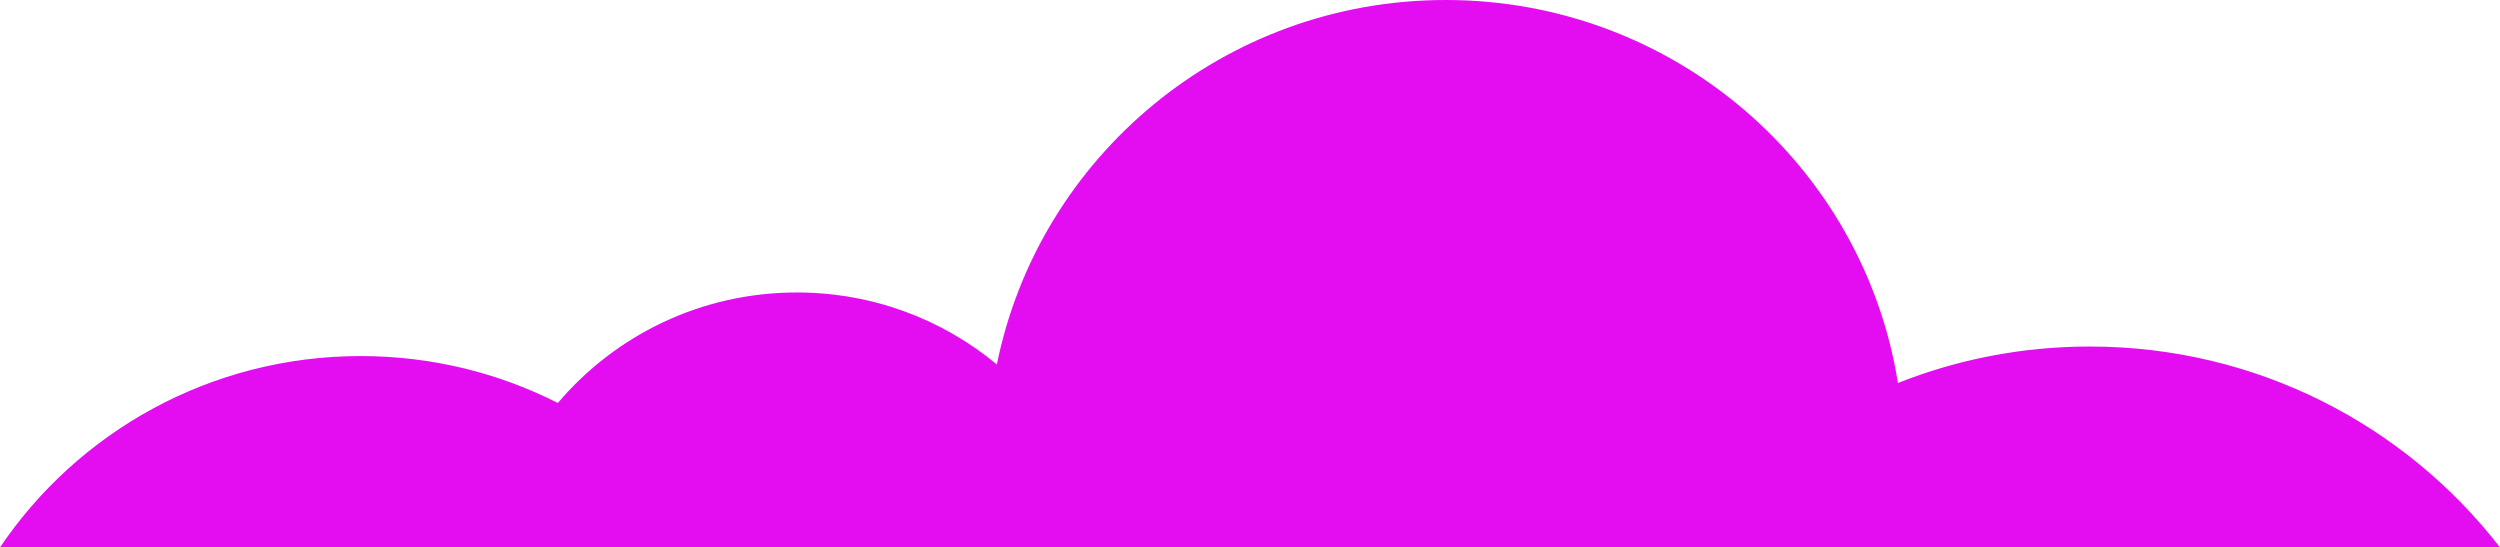 <?xml version="1.0" encoding="UTF-8"?>
<svg width="306px" height="67px" viewBox="0 0 306 67" version="1.1" xmlns="http://www.w3.org/2000/svg" xmlns:xlink="http://www.w3.org/1999/xlink">
    <!-- Generator: Sketch 59.1 (86144) - https://sketch.com -->
    <title>cloud</title>
    <desc>Created with Sketch.</desc>
    <g id="Web" stroke="none" stroke-width="1" fill="none" fill-rule="evenodd">
        <g id="landing-page" transform="translate(-292, -3809)" fill="#E40DF2">
            <g id="Clouds" transform="translate(127, 3778)">
                <path d="M294.043,31 C321.191,31 343.83,50.165 348.985,75.612 C355.614,70.11 364.153,66.799 373.471,66.799 C385.21,66.799 395.713,72.055 402.722,80.327 C409.961,76.653 418.161,74.582 426.849,74.582 C445.255,74.582 461.473,83.879 471.001,98.001 L165,98 C176.57,83.05 194.76,73.415 215.217,73.415 C223.512,73.415 231.433,74.999 238.692,77.879 C242.924,51.313 266.095,31 294.043,31 Z" id="cloud" transform="translate(318, 64.5) scale(-1, 1) translate(-318, -64.5) "></path>
            </g>
        </g>
    </g>
</svg>